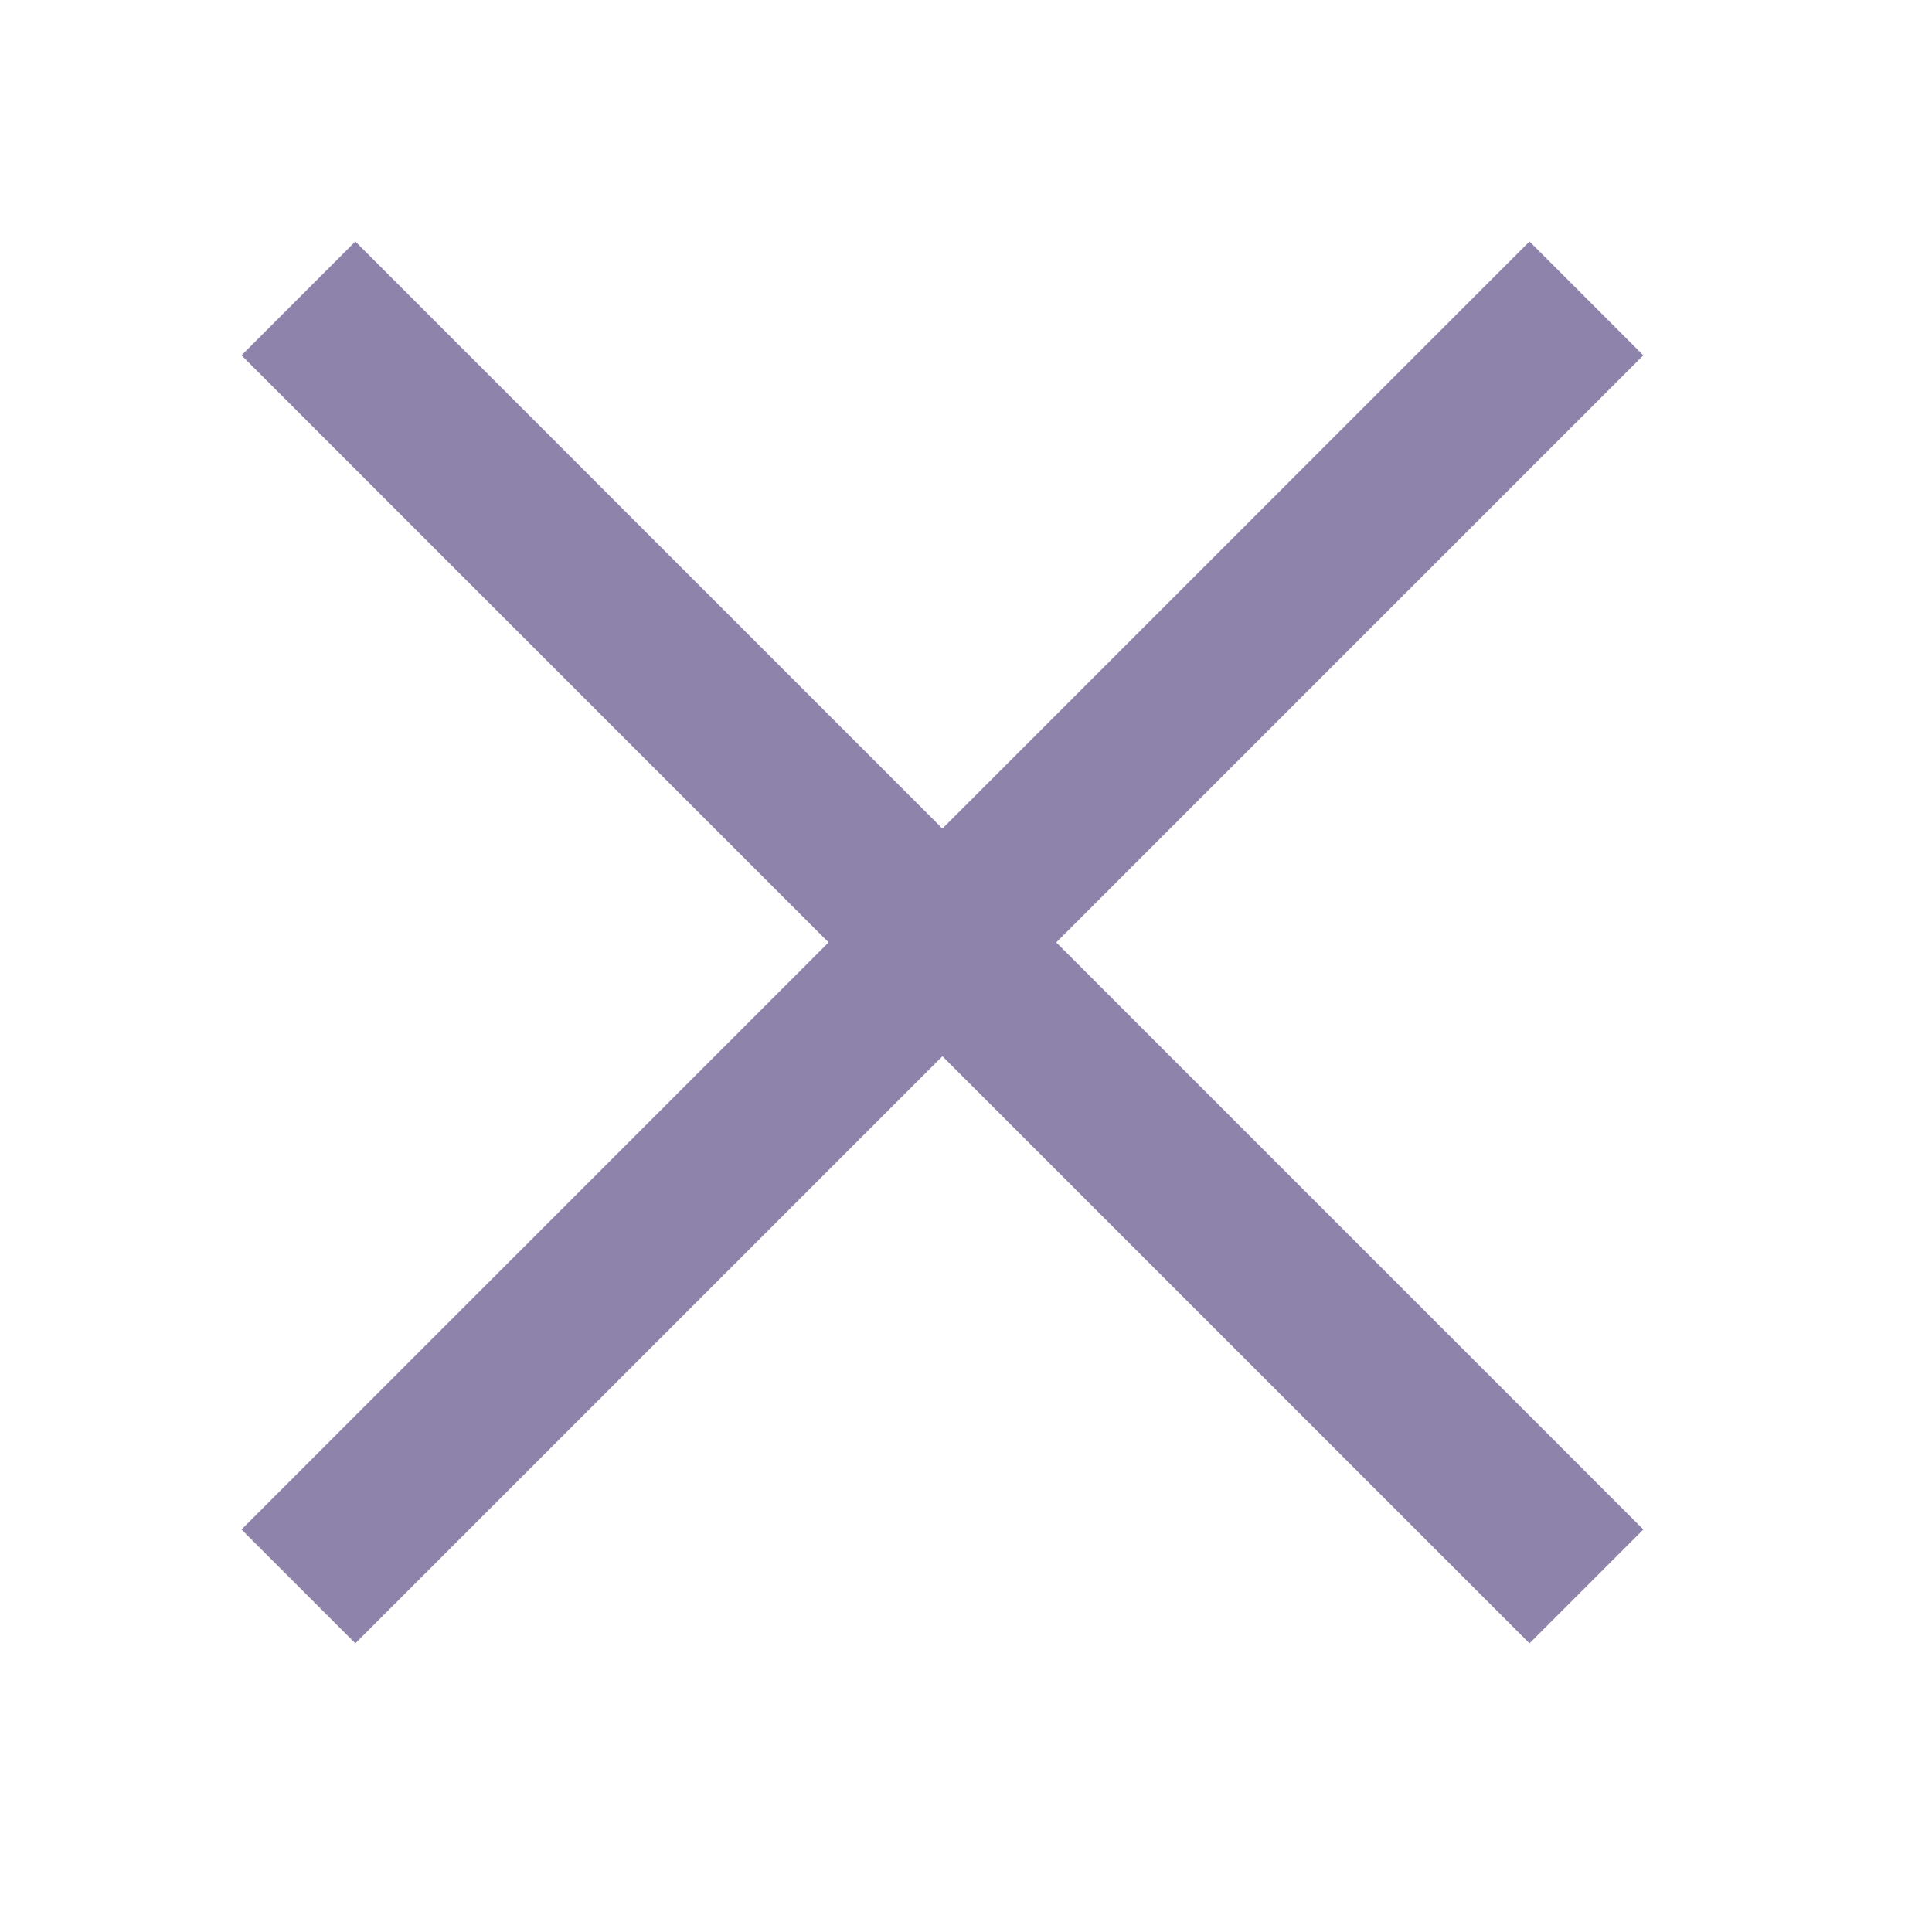 <svg xmlns="http://www.w3.org/2000/svg" width="24" height="24" fill="none" viewBox="0 0 24 24"><path fill="#8E83AA" d="M4.414 3L3 4.414L10.293 11.707L3 19L4.414 20.414L11.707 13.121L19 20.414L20.414 19L13.121 11.707L20.414 4.414L19 3L11.707 10.293L4.414 3Z"/></svg>